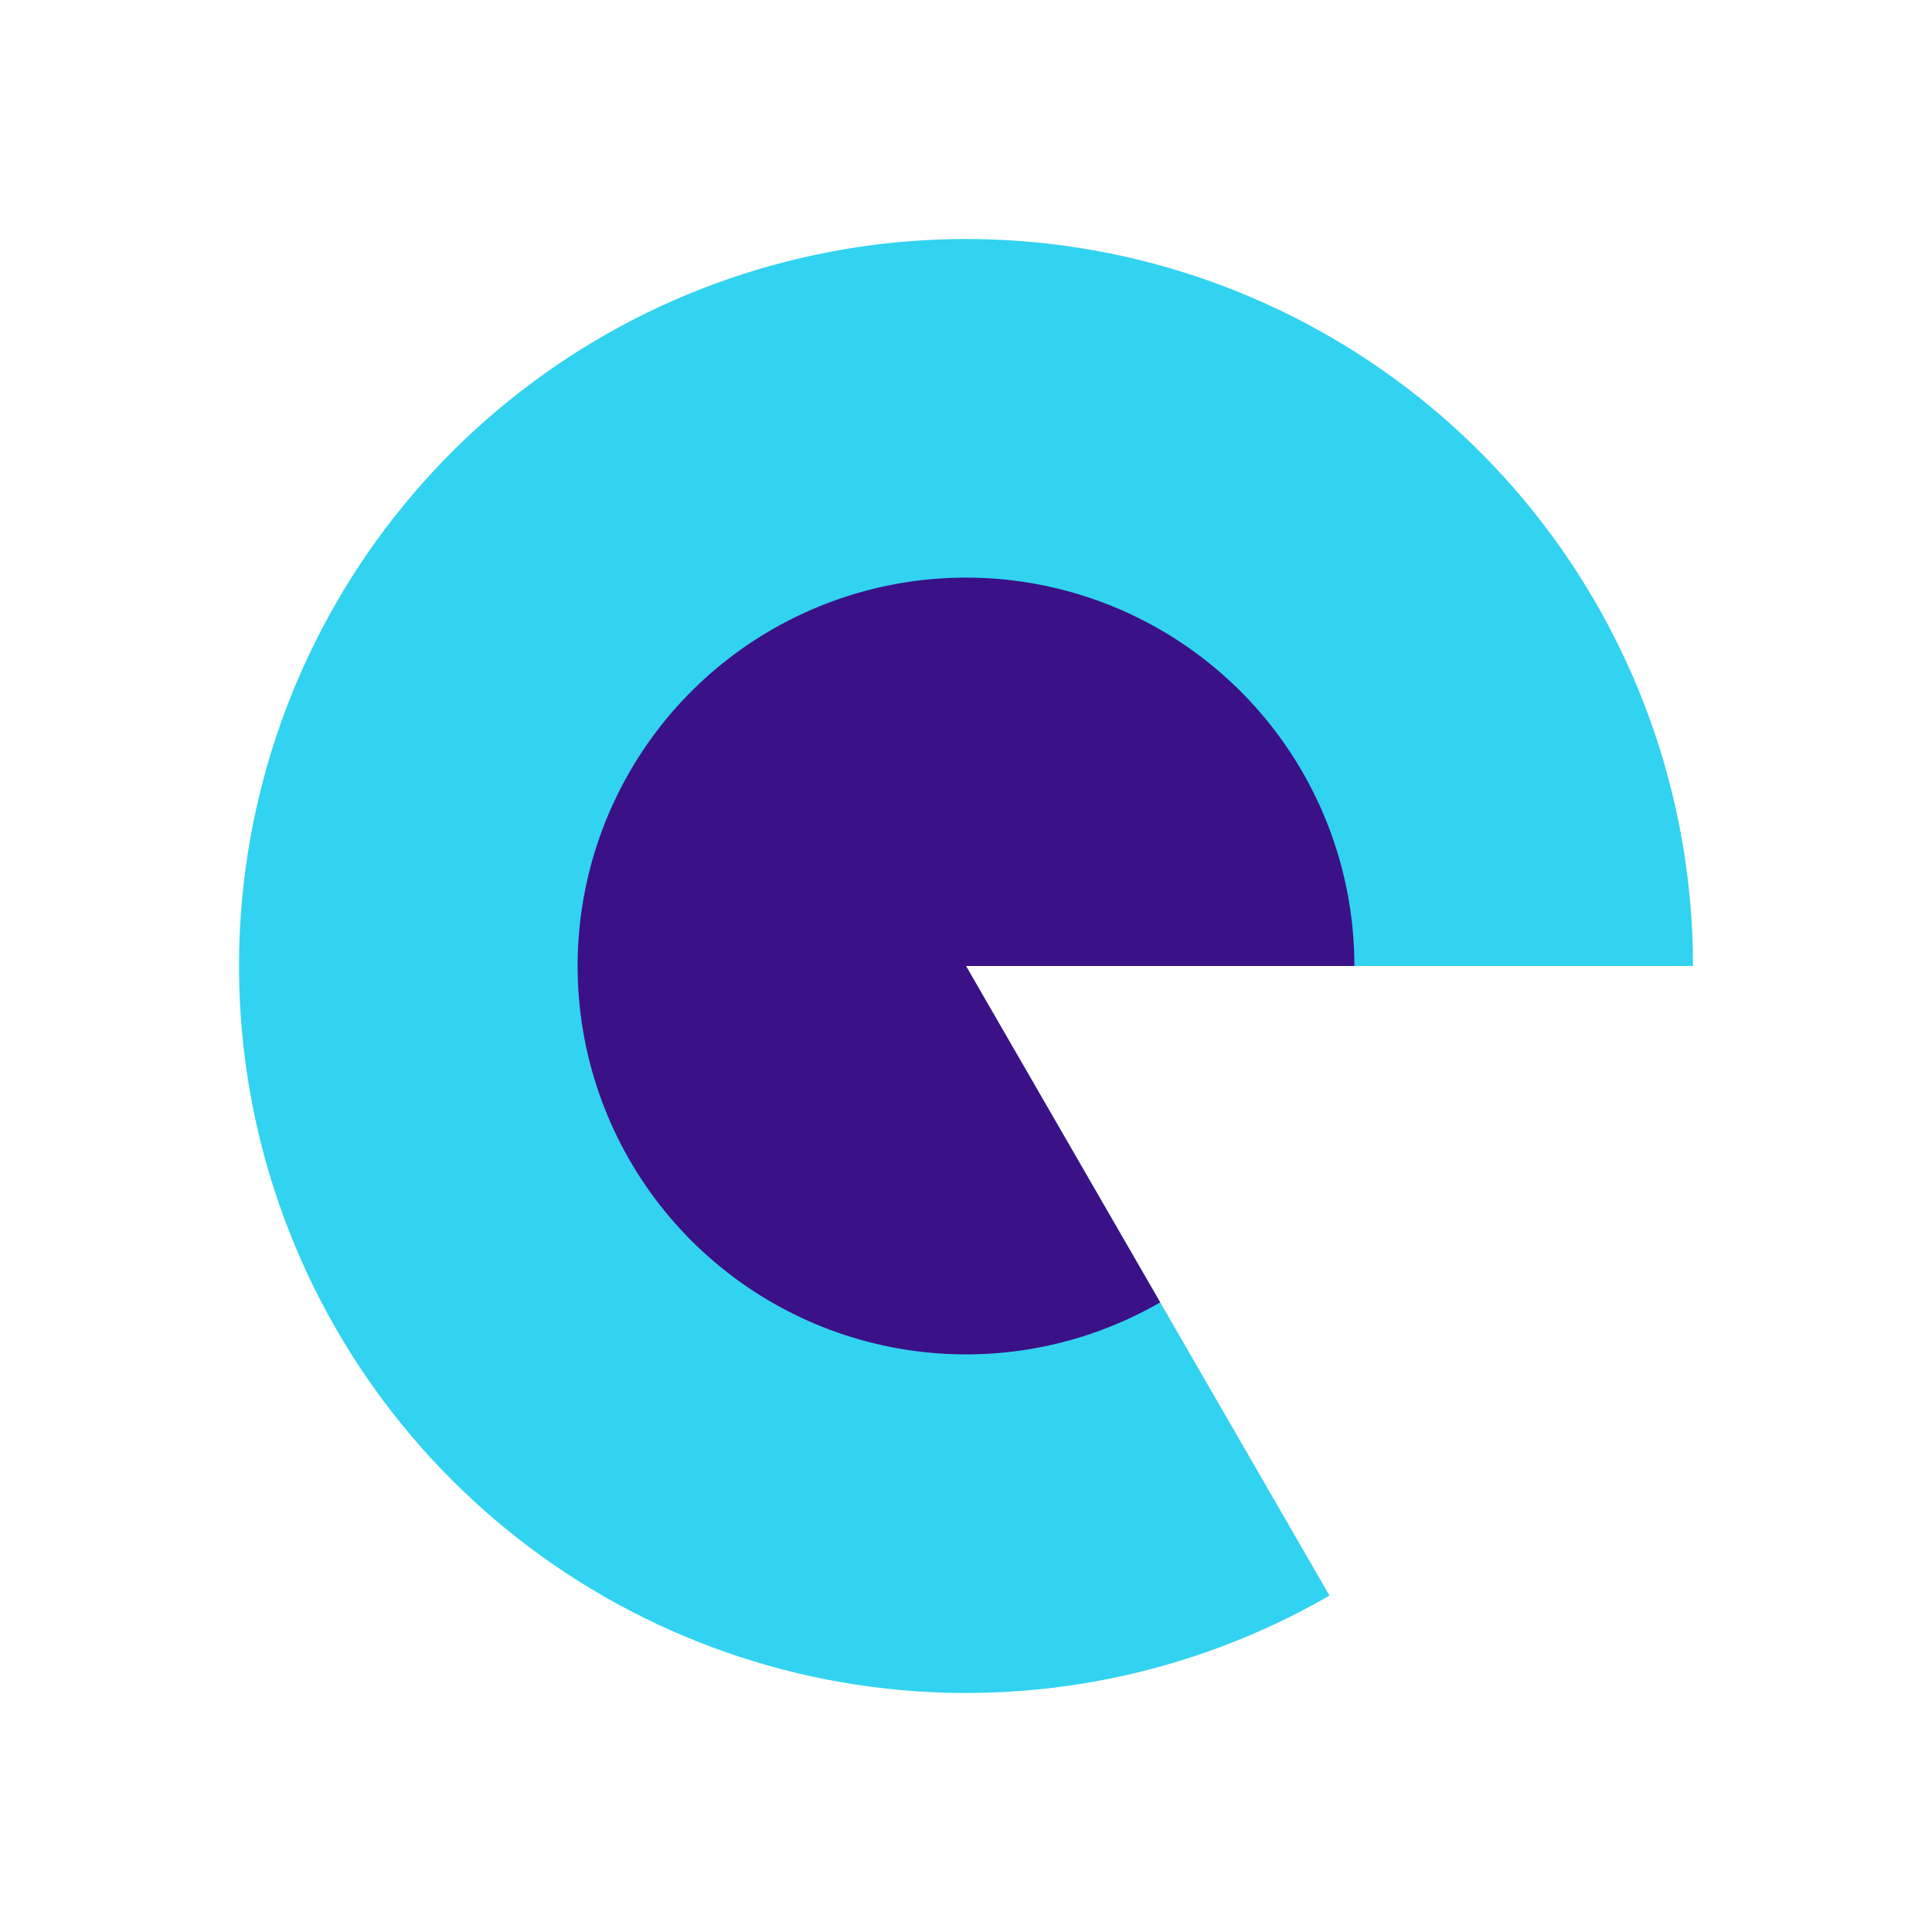 <svg width="97" height="97" viewBox="0 0 97 97" fill="none" xmlns="http://www.w3.org/2000/svg">
<g filter="url(#filter0_f_5_22)">
<path d="M85 48.5C85 40.465 82.349 32.655 77.457 26.28C72.566 19.906 65.708 15.323 57.947 13.244C50.186 11.164 41.955 11.704 34.532 14.778C27.109 17.853 20.907 23.292 16.89 30.25C12.873 37.208 11.264 45.298 12.312 53.264C13.361 61.23 17.009 68.628 22.691 74.309C28.372 79.991 35.77 83.639 43.736 84.688C51.702 85.737 59.792 84.127 66.75 80.11L48.5 48.5H85Z" fill="#31D3F0"/>
</g>
<g filter="url(#filter1_f_5_22)">
<path d="M68 48.5C68 44.207 66.584 40.035 63.97 36.629C61.357 33.224 57.693 30.776 53.547 29.664C49.401 28.553 45.004 28.842 41.038 30.484C37.072 32.127 33.759 35.032 31.613 38.75C29.466 42.468 28.607 46.789 29.167 51.045C29.727 55.301 31.676 59.253 34.711 62.289C37.747 65.324 41.699 67.273 45.955 67.833C50.211 68.394 54.532 67.534 58.25 65.388L48.5 48.5H68Z" fill="#3B1187"/>
</g>
<defs>
<filter id="filter0_f_5_22" x="-5.34058e-05" y="-1.14441e-05" width="97" height="97" filterUnits="userSpaceOnUse" color-interpolation-filters="sRGB">
<feFlood flood-opacity="0" result="BackgroundImageFix"/>
<feBlend mode="normal" in="SourceGraphic" in2="BackgroundImageFix" result="shape"/>
<feGaussianBlur stdDeviation="6" result="effect1_foregroundBlur_5_22"/>
</filter>
<filter id="filter1_f_5_22" x="17" y="17" width="63" height="63" filterUnits="userSpaceOnUse" color-interpolation-filters="sRGB">
<feFlood flood-opacity="0" result="BackgroundImageFix"/>
<feBlend mode="normal" in="SourceGraphic" in2="BackgroundImageFix" result="shape"/>
<feGaussianBlur stdDeviation="6" result="effect1_foregroundBlur_5_22"/>
</filter>
</defs>
</svg>
